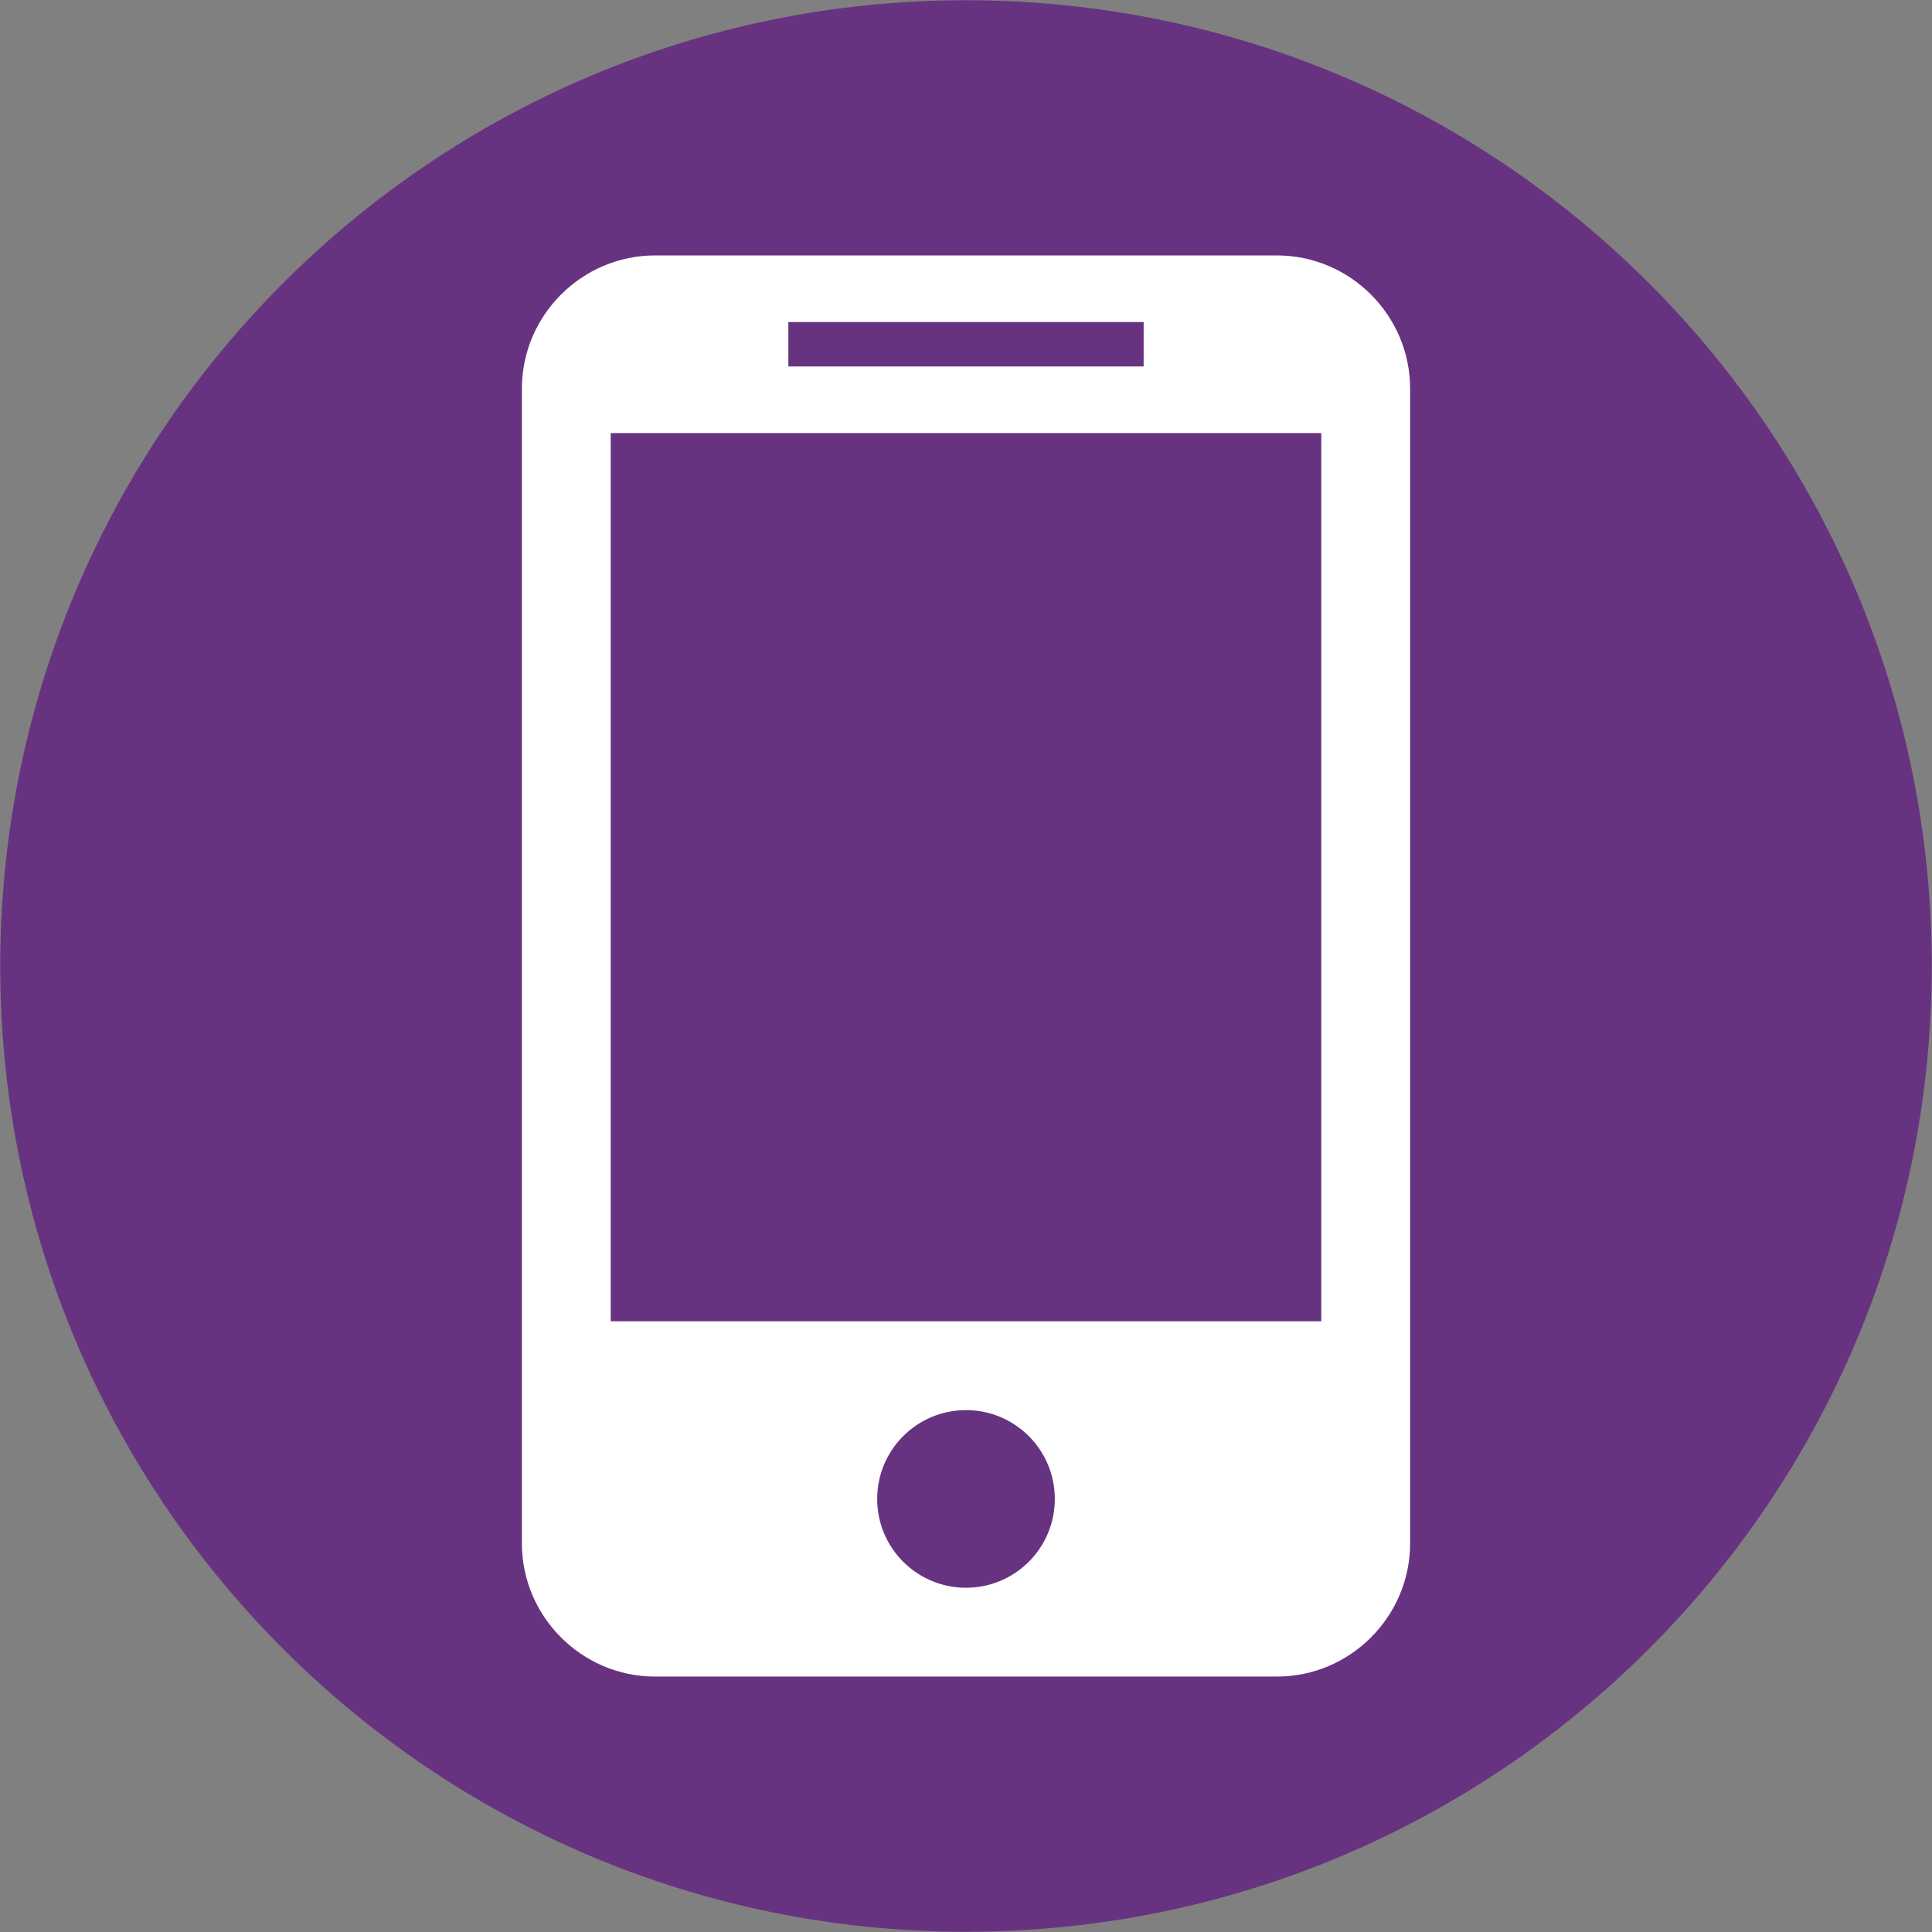 <?xml version="1.0" encoding="UTF-8" standalone="no"?>
<!DOCTYPE svg PUBLIC "-//W3C//DTD SVG 1.1//EN" "http://www.w3.org/Graphics/SVG/1.1/DTD/svg11.dtd">
<svg width="100%" height="100%" viewBox="0 0 600 600" version="1.1" xmlns="http://www.w3.org/2000/svg" xmlns:xlink="http://www.w3.org/1999/xlink" xml:space="preserve" xmlns:serif="http://www.serif.com/" style="fill-rule:evenodd;clip-rule:evenodd;stroke-linejoin:round;stroke-miterlimit:1.414;">
    <rect x="0" y="0" width="600" height="600" fill="#808080" stroke="none"/>
    <g transform="matrix(1.209,0,0,1.209,300,300)">
        <g transform="matrix(1,0,0,1,-248.079,-248.079)">
            <path d="M496.158,248.085C496.158,111.063 385.09,0.003 248.084,0.003C111.07,0.003 0,111.063 0,248.085C0,385.086 111.07,496.155 248.084,496.155C385.09,496.155 496.158,385.086 496.158,248.085Z" style="fill:rgb(103,51,128);fill-rule:nonzero;"/>
            <g transform="matrix(0.713,0,0,0.713,248.079,248.079)">
                <g transform="matrix(1,0,0,1,-256,-256)">
                    <clipPath id="_clip1">
                        <rect x="0" y="0" width="512" height="512"/>
                    </clipPath>
                    <g clip-path="url(#_clip1)">
                        <path d="M368,0L144,0C117.6,0 96,21.6 96,48L96,464C96,490.4 117.6,512 144,512L368,512C394.4,512 416,490.4 416,464L416,48C416,21.6 394.4,0 368,0ZM192,24L320,24L320,40L192,40L192,24ZM256,480C238.327,480 224,465.673 224,448C224,430.327 238.327,416 256,416C273.673,416 288,430.327 288,448C288,465.673 273.673,480 256,480ZM384,384L128,384L128,64L384,64L384,384Z" style="fill:white;fill-rule:nonzero;"/>
                    </g>
                </g>
            </g>
        </g>
    </g>
</svg>